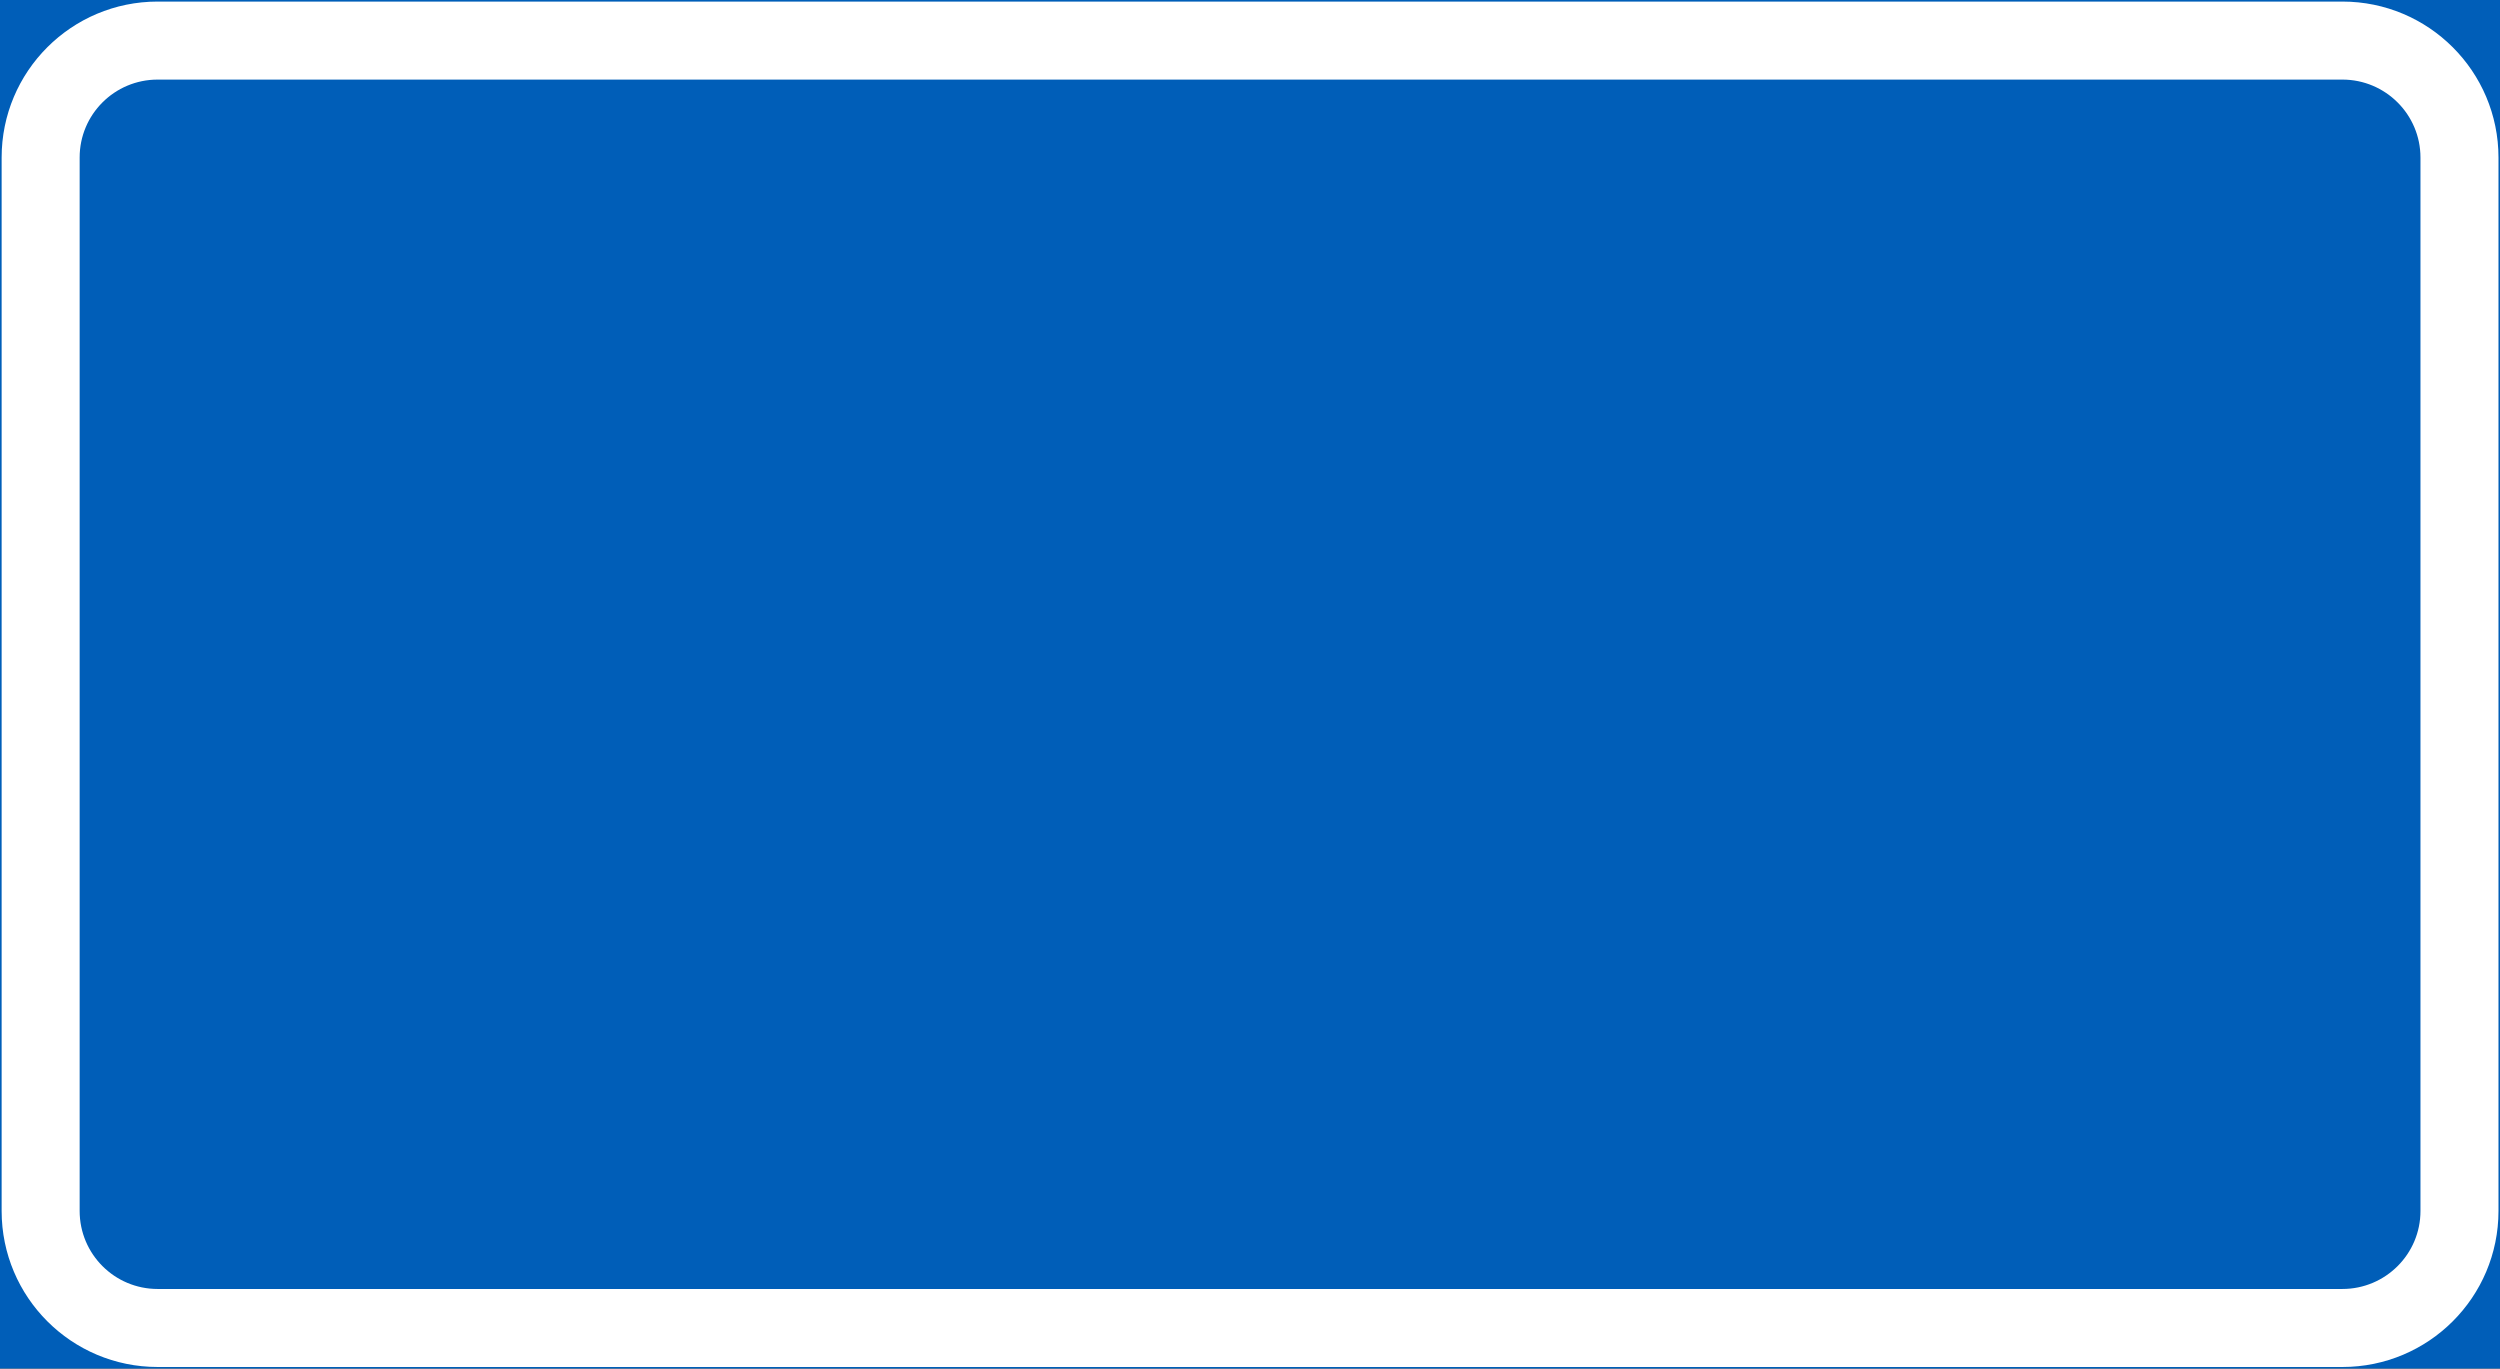 <?xml version="1.0" encoding="UTF-8" standalone="no"?>
<svg
   xmlns:dc="http://purl.org/dc/elements/1.1/"
   xmlns:cc="http://creativecommons.org/ns#"
   xmlns:rdf="http://www.w3.org/1999/02/22-rdf-syntax-ns#"
   xmlns:svg="http://www.w3.org/2000/svg"
   xmlns="http://www.w3.org/2000/svg"
   height="217.52"
   width="397.35"
   xml:space="preserve"
   viewBox="0 0 397.35 217.52"
   y="0px"
   x="0px"
   id="Layer_1"
   version="1.1"><rect x="0" y="0" width="397.35" height="217.52" fill="#333333" stroke="none"/><defs
   id="defs28" />
<style
   id="style2"
   type="text/css">
	.st0{fill:#005EB8;stroke:#005EB8;stroke-width:0.5;stroke-miterlimit:10;}
	.st1{fill:#FFFFFF;}
	.st2{fill:#005EB8;}
	.st3{fill:none;}
</style>
<g
   transform="translate(-13.92,-103.84)"
   id="LWPOLYLINE_2_">
	<rect
   style="fill:#005eb8;stroke:#005eb8;stroke-width:0.5;stroke-miterlimit:10"
   id="rect4"
   height="217.02"
   width="396.85"
   class="st0"
   y="104.09"
   x="14.17" />
</g>
<g
   transform="translate(-13.92,-103.84)"
   id="LWPOLYLINE_95_">
	<path
   style="fill:#ffffff"
   id="path7"
   d="m 38.98,104.09 h 347.24 c 13.7,0 24.81,11.1 24.81,24.8 v 167.42 c 0,13.7 -11.11,24.8 -24.81,24.8 H 38.98 c -13.7,0 -24.8,-11.1 -24.8,-24.8 V 128.89 c -0.01,-13.7 11.1,-24.8 24.8,-24.8 z"
   class="st1" />
</g>
<g
   transform="translate(-13.92,-103.84)"
   id="LWPOLYLINE_96_">
	<path
   style="fill:#005eb8"
   id="path10"
   d="m 38.98,116.49 h 347.24 c 6.85,0 12.41,5.55 12.41,12.4 v 167.42 c 0,6.85 -5.56,12.4 -12.41,12.4 H 38.98 c -6.85,0 -12.4,-5.55 -12.4,-12.4 V 128.89 c -0.01,-6.85 5.54,-12.4 12.4,-12.4 z"
   class="st2" />
</g>
<g
   transform="translate(-13.92,-103.84)"
   id="LWPOLYLINE">
	<rect
   style="fill:none"
   id="rect13"
   height="217.02"
   width="396.85"
   class="st3"
   y="104.09"
   x="14.17" />
</g>
<g
   transform="translate(-13.92,-103.84)"
   id="LWPOLYLINE_109_">
	<path
   style="fill:#005eb8"
   id="path16"
   d="m 217.11,220.41 h 7.45 v -0.37 c 0,-2.05 -1.67,-3.72 -3.72,-3.72 -2.06,0 -3.73,1.67 -3.73,3.72 z"
   class="st2" />
</g>
<g
   transform="translate(-13.92,-103.84)"
   id="LWPOLYLINE_122_">
	<path
   style="fill:#005eb8"
   id="path19"
   d="m 218.5,272.5 h 7.44 v -0.37 c 0,-2.06 -1.67,-3.72 -3.72,-3.72 -2.05,0 -3.72,1.66 -3.72,3.72 z"
   class="st2" />
</g>
<g
   transform="translate(-13.92,-103.84)"
   id="LWPOLYLINE_148_">
	<path
   style="fill:#005eb8"
   id="path22"
   d="m 364.44,153.44 h 7.44 v -0.37 c 0,-2.06 -1.67,-3.72 -3.72,-3.72 -2.05,0 -3.72,1.67 -3.72,3.72 z"
   class="st2" />
</g>
</svg>